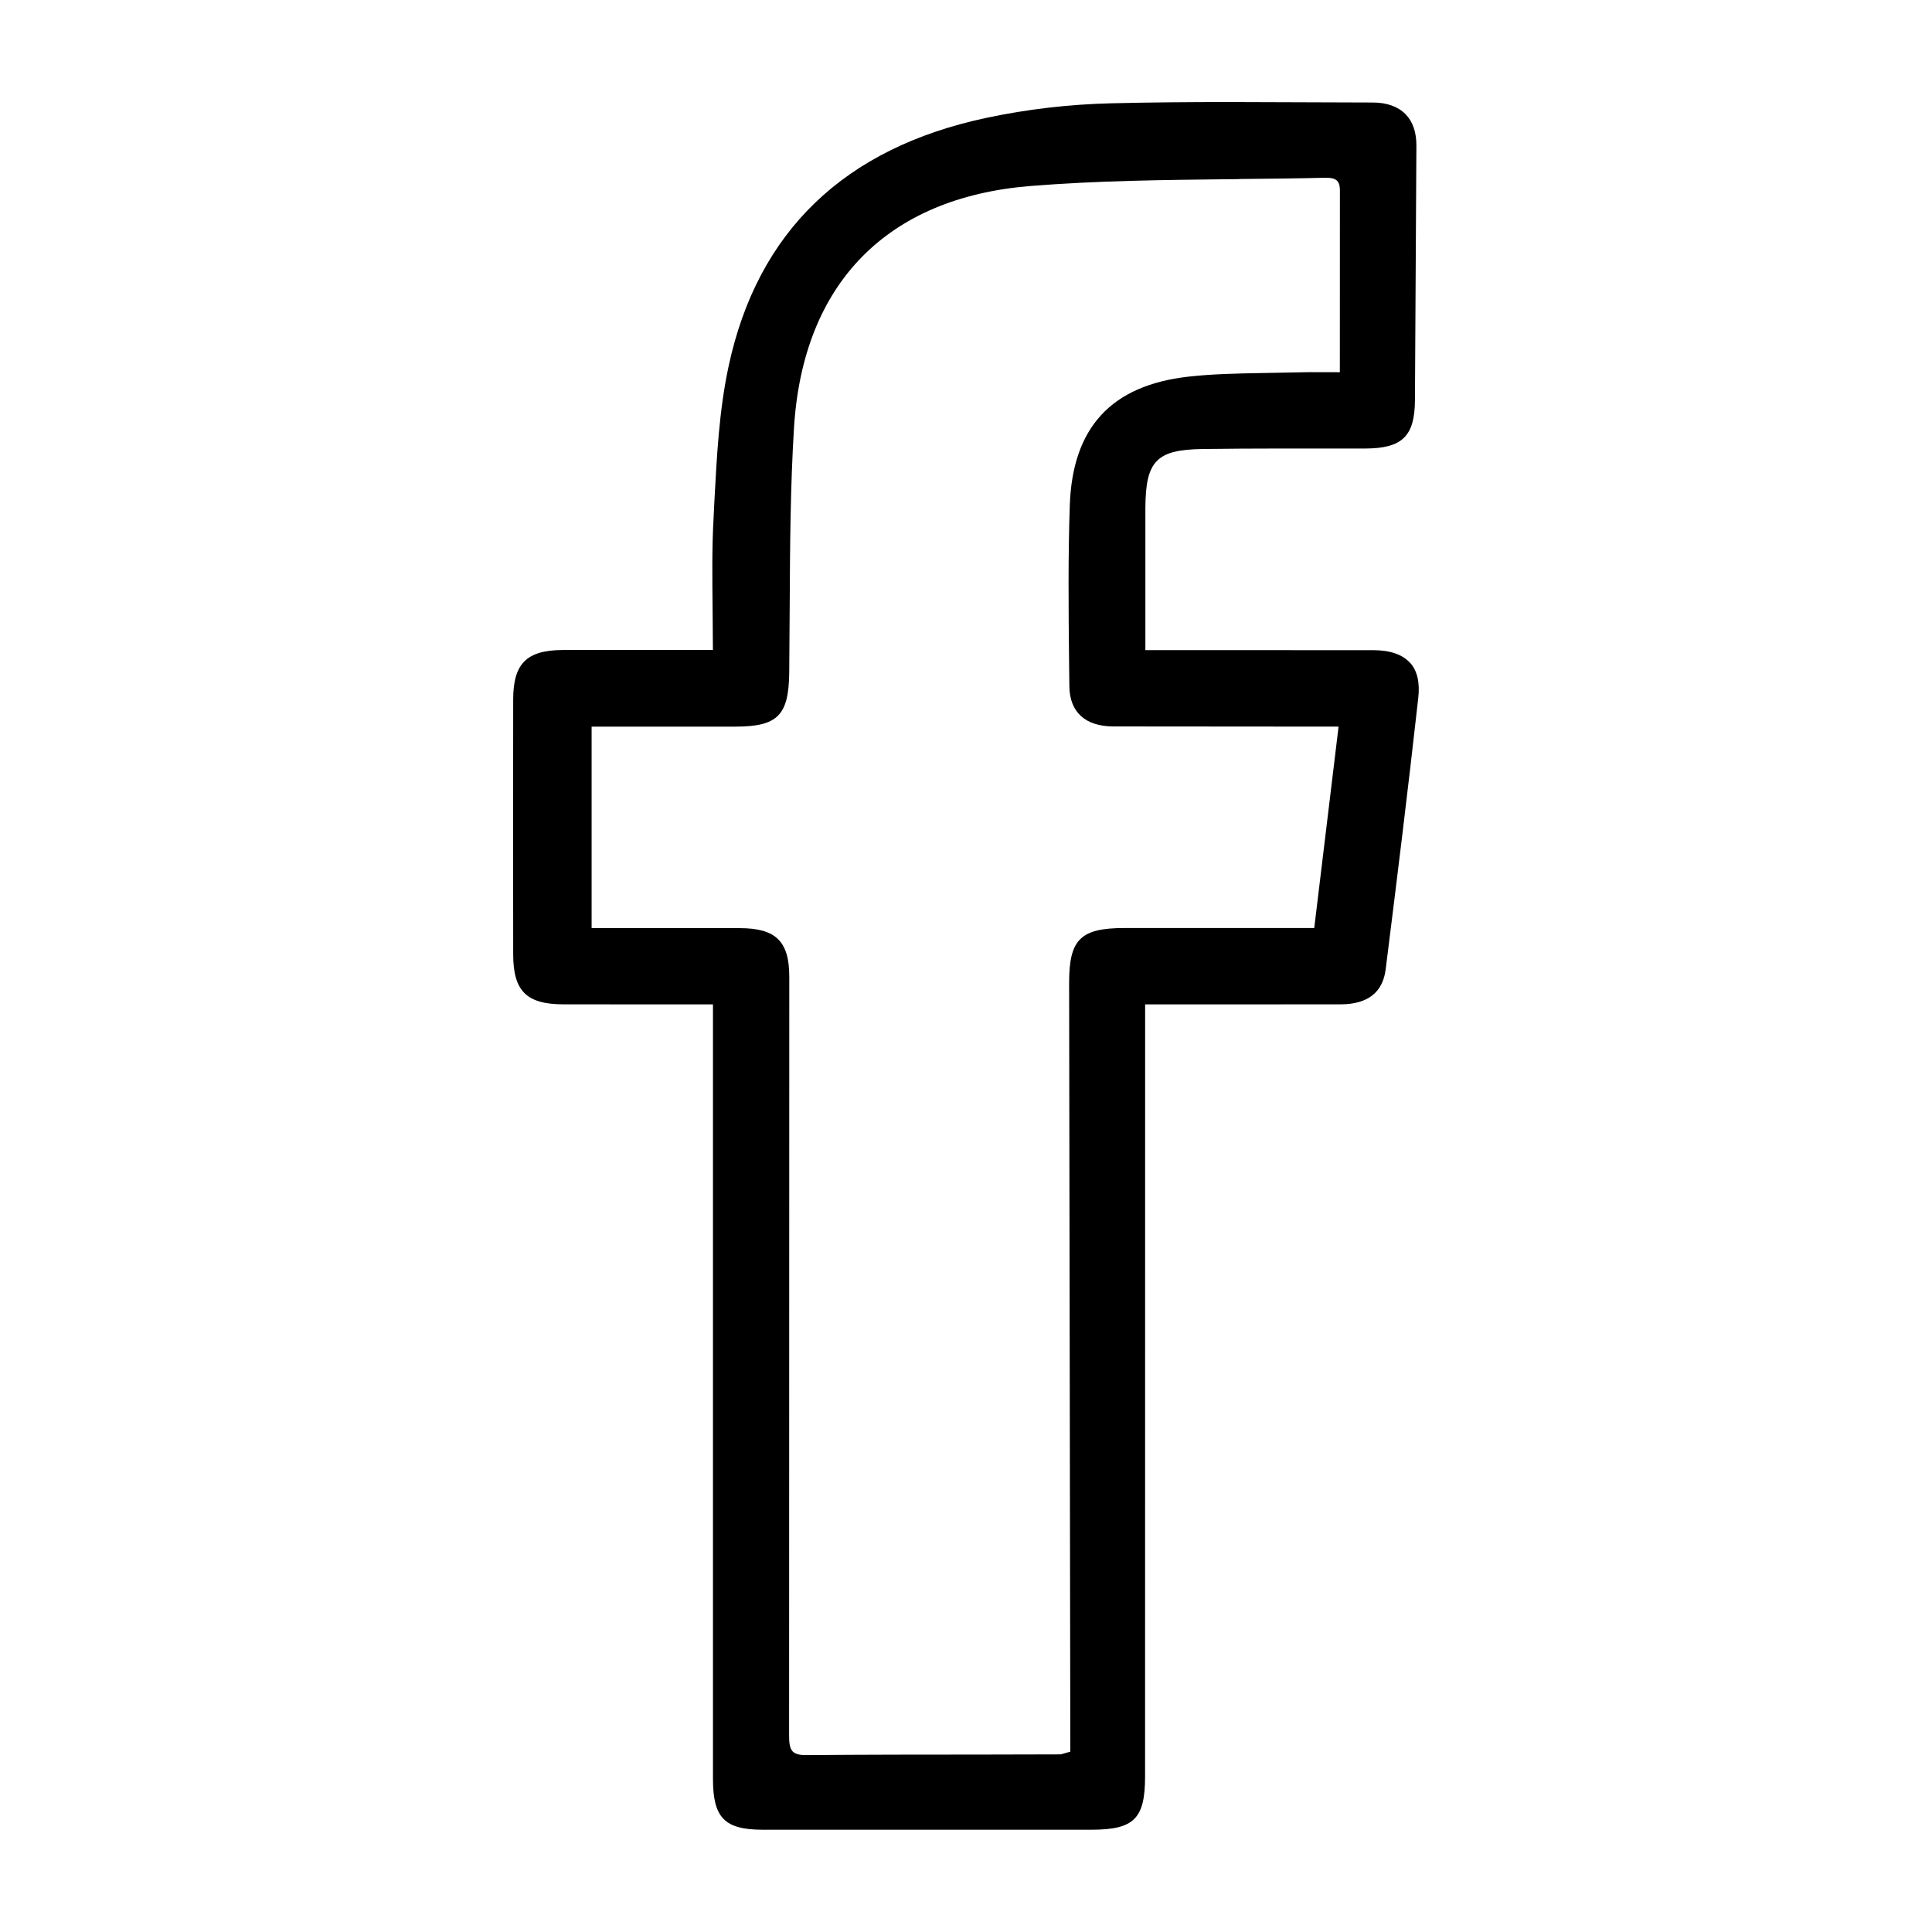 <svg version="1.1" xmlns="http://www.w3.org/2000/svg" width="32" height="32" viewBox="0 0 32 32">
<title>facebook_outline</title>
<path d="M23.357 10.981c-0.125-0.139-0.328-0.211-0.605-0.212l-3.781-0.001v-2.351c0.004-0.787 0.184-0.971 0.961-0.98 0.409-0.005 0.815-0.008 1.224-0.008h1.46c0.611-0.003 0.817-0.205 0.82-0.803l0.024-4.217c0-0.221-0.060-0.396-0.181-0.519-0.127-0.127-0.309-0.192-0.545-0.192l-2.367-0.008c-0.656 0-1.311 0.005-1.968 0.021-0.691 0.017-1.381 0.097-2.056 0.24-2.359 0.499-3.796 1.883-4.275 4.115-0.157 0.729-0.196 1.495-0.236 2.247l-0.013 0.268c-0.028 0.497-0.021 0.996-0.016 1.516l0.005 0.669h-2.491c-0.593 0.004-0.816 0.224-0.817 0.817-0.003 1.407-0.001 2.813 0 4.22 0 0.613 0.22 0.832 0.837 0.832l2.472 0.001v12.829c0 0.643 0.192 0.84 0.821 0.841h5.445c0.708 0 0.891-0.181 0.891-0.883l0.001-12.787 3.245-0.001c0.441-0.003 0.691-0.197 0.739-0.579 0.188-1.495 0.372-2.991 0.539-4.488 0.031-0.26-0.015-0.457-0.133-0.589zM20.52 2.965c0.468-0.004 0.937-0.009 1.436-0.021 0.099 0 0.155 0.015 0.189 0.049 0.021 0.021 0.048 0.060 0.048 0.159l-0.001 3.013-0.504-0.001-0.805 0.015c-0.403 0.007-0.805 0.015-1.203 0.060-1.275 0.145-1.917 0.843-1.961 2.132-0.029 0.852-0.021 1.707-0.012 2.56l0.005 0.432c0.003 0.429 0.26 0.667 0.727 0.669l3.732 0.003-0.403 3.336h-3.14c-0.732 0-0.92 0.187-0.92 0.907l0.020 12.735-0.159 0.045-1.284 0.003c-0.979 0-1.956 0.001-2.943 0.009-0.103 0-0.172-0.020-0.212-0.060-0.060-0.061-0.060-0.18-0.060-0.295l0.003-12.537c0-0.587-0.223-0.805-0.821-0.805l-2.453-0.001v-3.337h2.384c0.697-0.001 0.88-0.185 0.889-0.891l0.008-1.127c0.005-0.963 0.011-1.956 0.071-2.931 0.148-2.391 1.539-3.813 3.915-4.005 1.096-0.089 2.217-0.101 3.304-0.113l0.151-0.001z"></path>
</svg>
